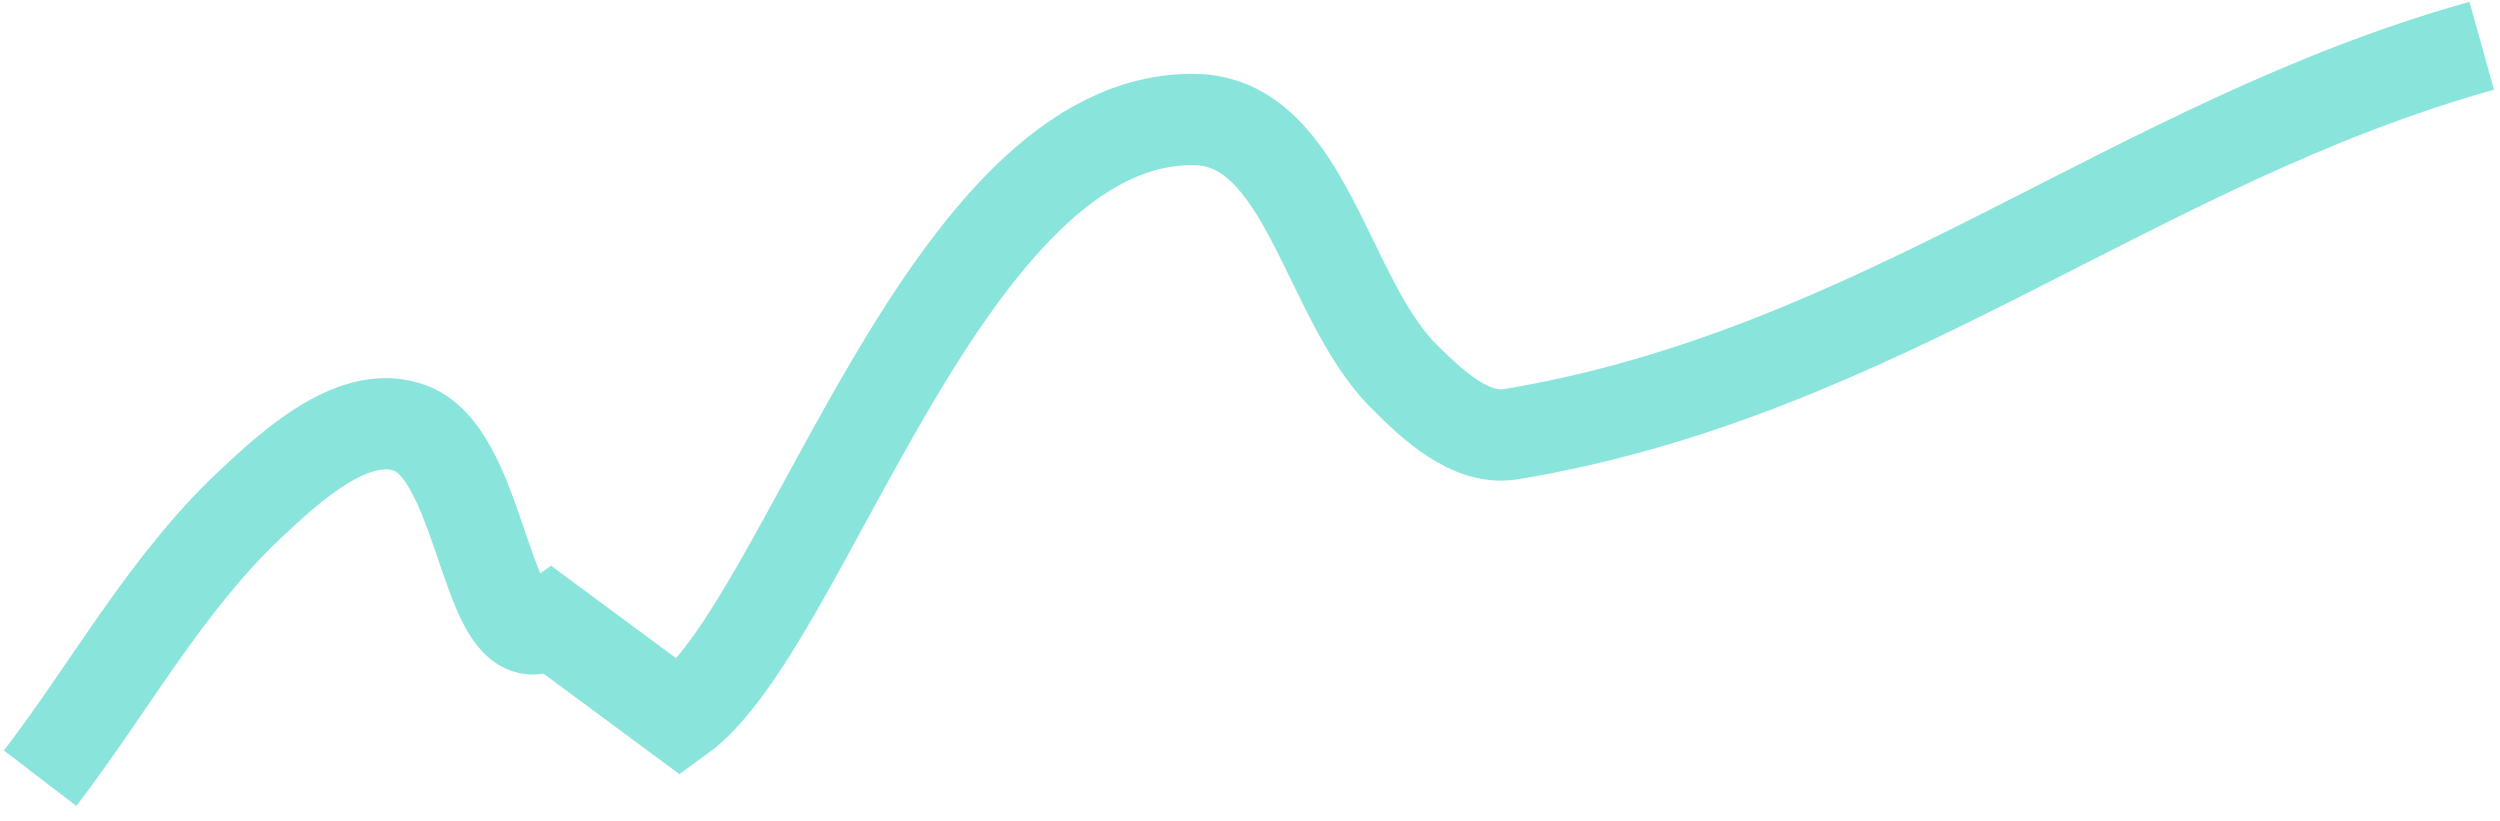 <?xml version="1.0" encoding="UTF-8"?>
<svg width="137px" height="45px" viewBox="0 0 137 45" version="1.1" xmlns="http://www.w3.org/2000/svg" xmlns:xlink="http://www.w3.org/1999/xlink">
    <!-- Generator: Sketch 52.2 (67145) - http://www.bohemiancoding.com/sketch -->
    <title>Path 4</title>
    <desc>Created with Sketch.</desc>
    <g id="V1" stroke="none" stroke-width="1" fill="none" fill-rule="evenodd">
        <g id="shout-out-share-copy" transform="translate(-273, -982)" stroke="#89E4DC" stroke-width="5">
            <g id="Text-Container" transform="translate(236, 567)">
                <g id="decoration" transform="translate(34, 57)">
                    <path d="M2,387.571 C6.704,383.403 10.787,378.436 16.113,375.067 C18.865,373.326 22.859,370.896 25.613,372.633 C29.337,374.981 27.09,386.362 31.095,384.514 L37.041,391 C44.843,387.399 57.603,361.469 70.964,364.201 C76.983,365.432 76.163,375.205 79.576,380.23 C80.814,382.053 82.482,384.382 84.711,384.443 C105.251,385.006 121.252,375.294 141,373.699" id="Path-4" transform="translate(71.5, 377.5) rotate(-11) translate(-71.5, -377.5) "></path>
                </g>
            </g>
        </g>
    </g>
</svg>